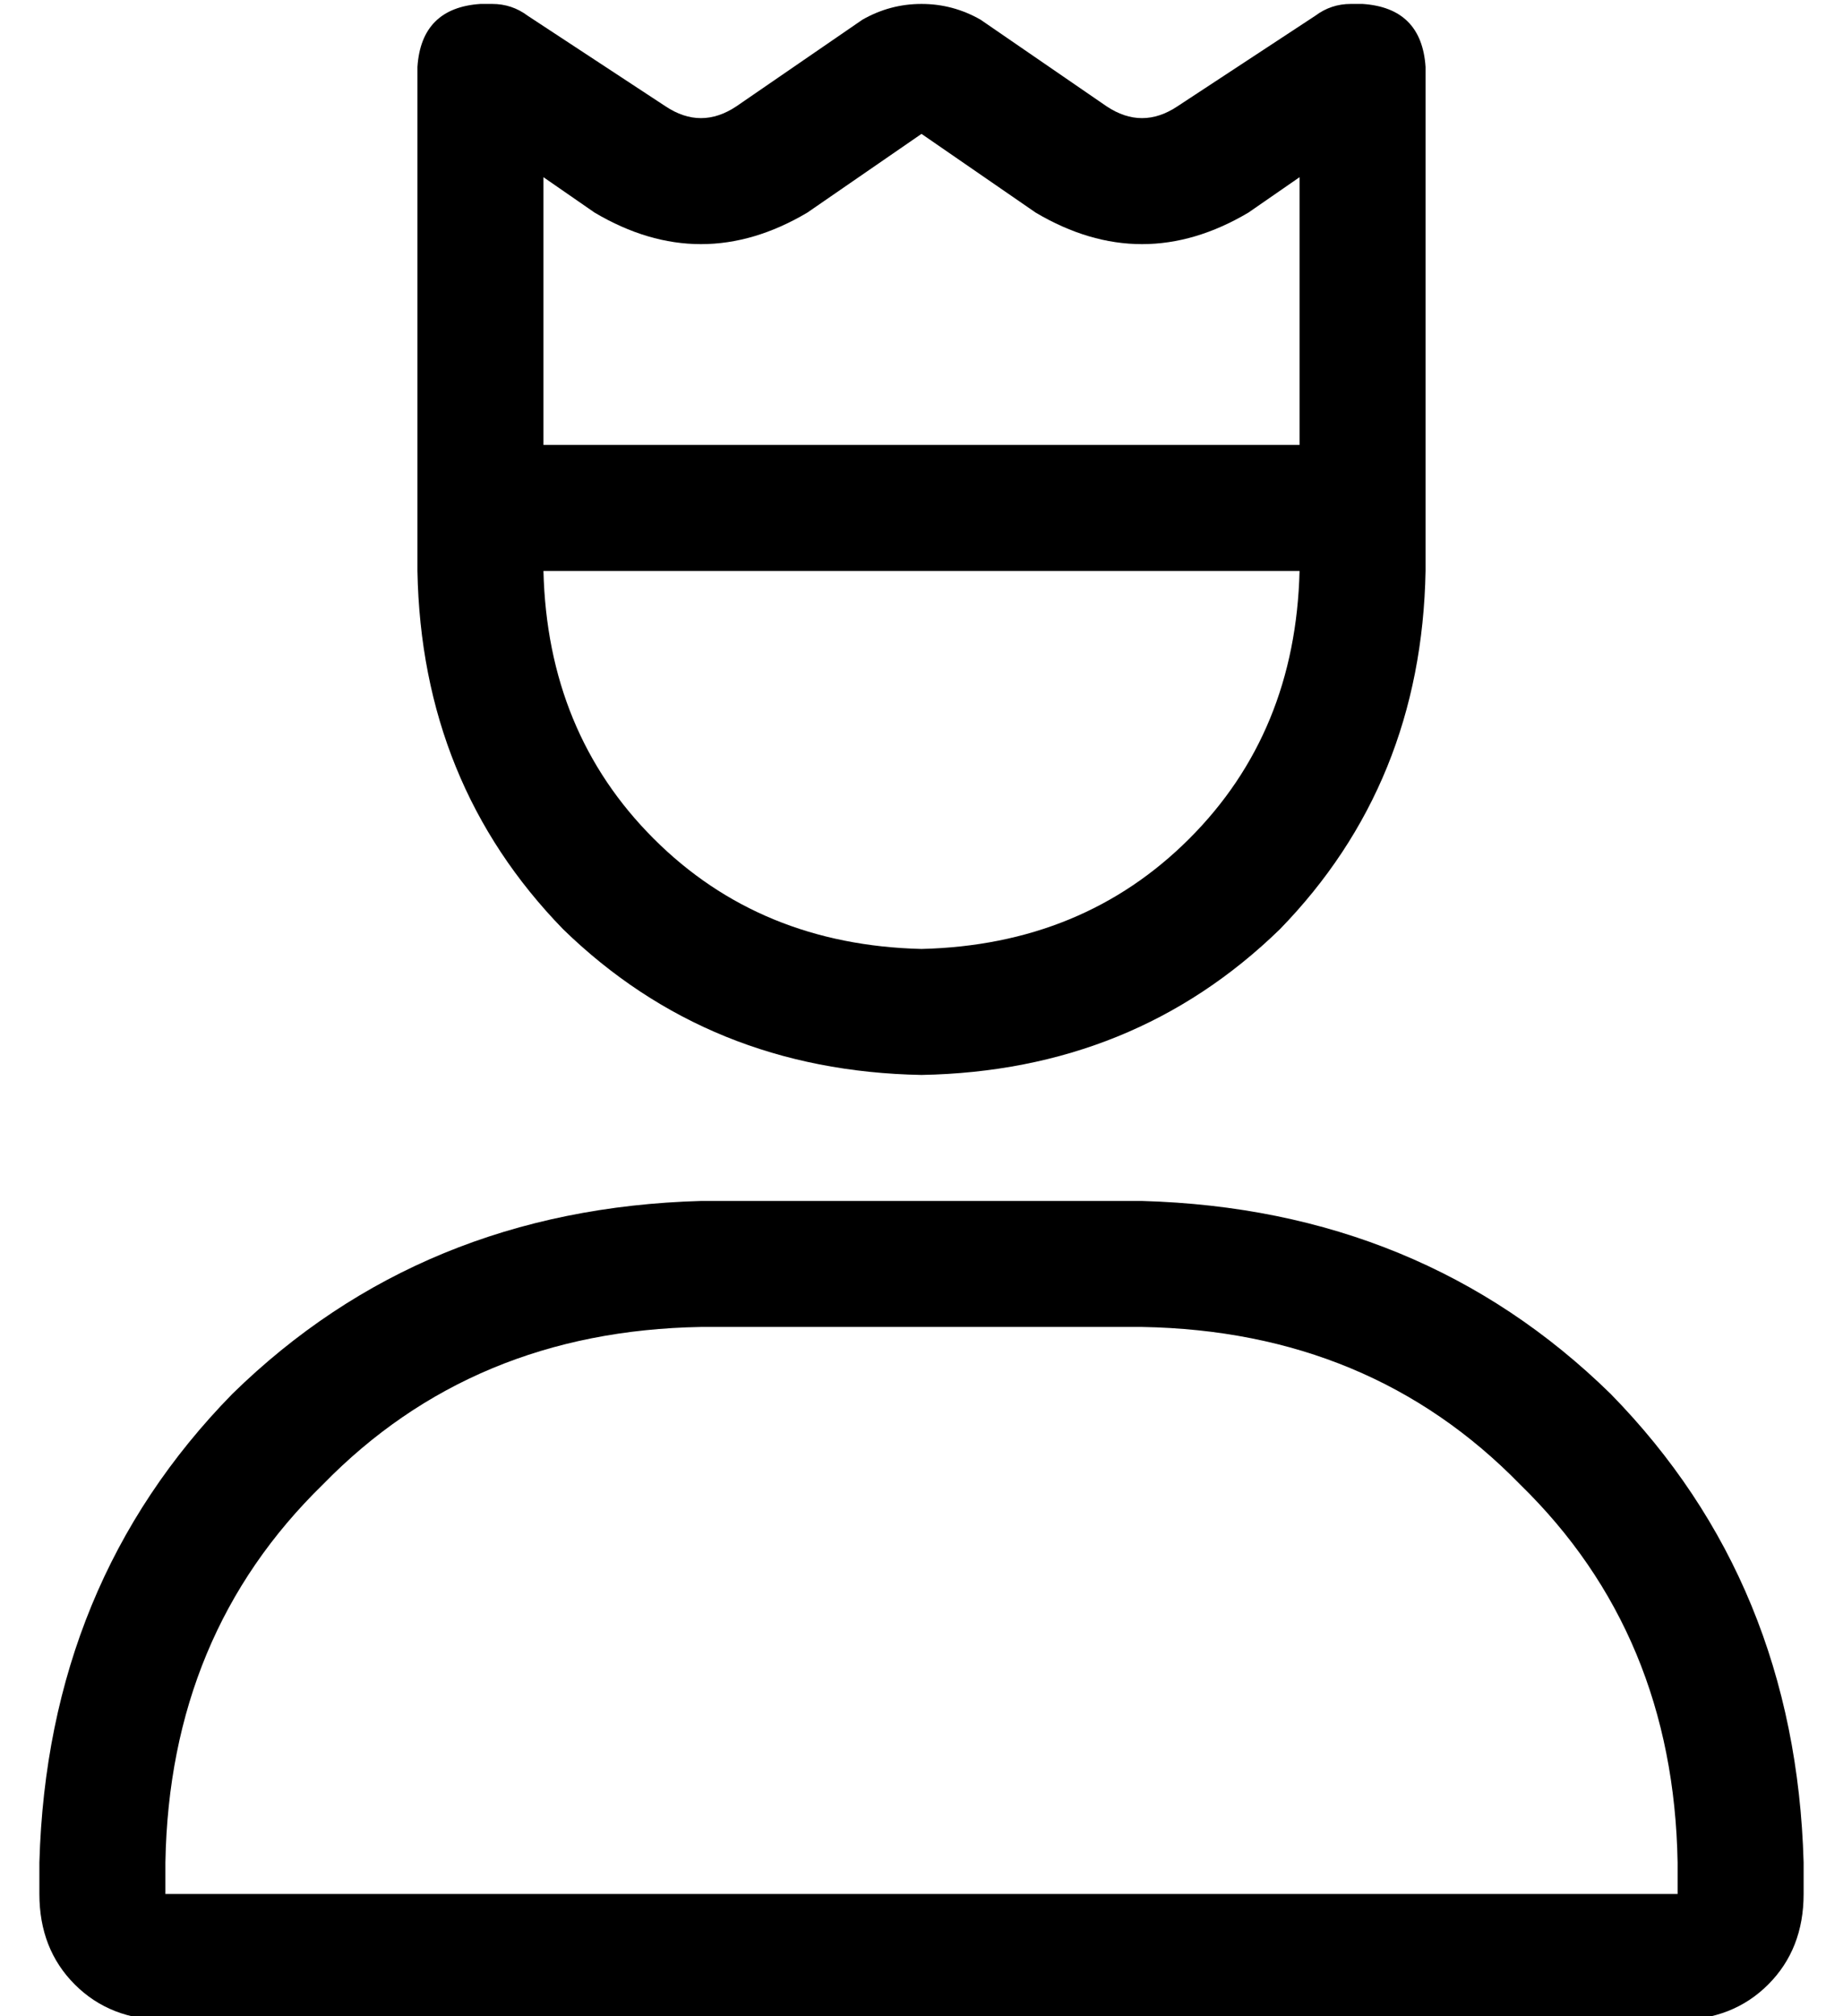 <?xml version="1.0" standalone="no"?>
<!DOCTYPE svg PUBLIC "-//W3C//DTD SVG 1.1//EN" "http://www.w3.org/Graphics/SVG/1.1/DTD/svg11.dtd" >
<svg xmlns="http://www.w3.org/2000/svg" xmlns:xlink="http://www.w3.org/1999/xlink" version="1.1" viewBox="-10 -40 468 512">
   <path fill="currentColor"
d="M239 -35q-7 -4 -15 -4t-15 4l-32 22v0q-9 6 -18 0l-35 -23v0q-4 -3 -9 -3h-3v0q-15 1 -16 16v112v0v16v0q1 54 37 91q37 36 91 37q54 -1 91 -37q36 -37 37 -91v-16v0v-112v0q-1 -15 -16 -16h-3v0q-5 0 -9 3l-35 23v0q-9 6 -18 0l-32 -22v0zM320 73h-192h192h-192v-68v0
l13 9v0q27 16 54 0l29 -20v0l29 20v0q27 16 54 0l13 -9v0v68v0zM128 105h192h-192h192q-1 41 -28 68t-68 28q-41 -1 -68 -28t-28 -68v0zM168 297h112h-112h112q58 1 96 40q39 38 40 96v8v0h-384v0v-8v0q1 -58 40 -96q38 -39 96 -40v0zM168 265q-71 2 -119 49v0v0
q-47 48 -49 119v8v0q0 14 9 23t23 9h384v0q14 0 23 -9t9 -23v-8v0q-2 -71 -49 -119q-48 -47 -119 -49h-112v0z" />
</svg>
